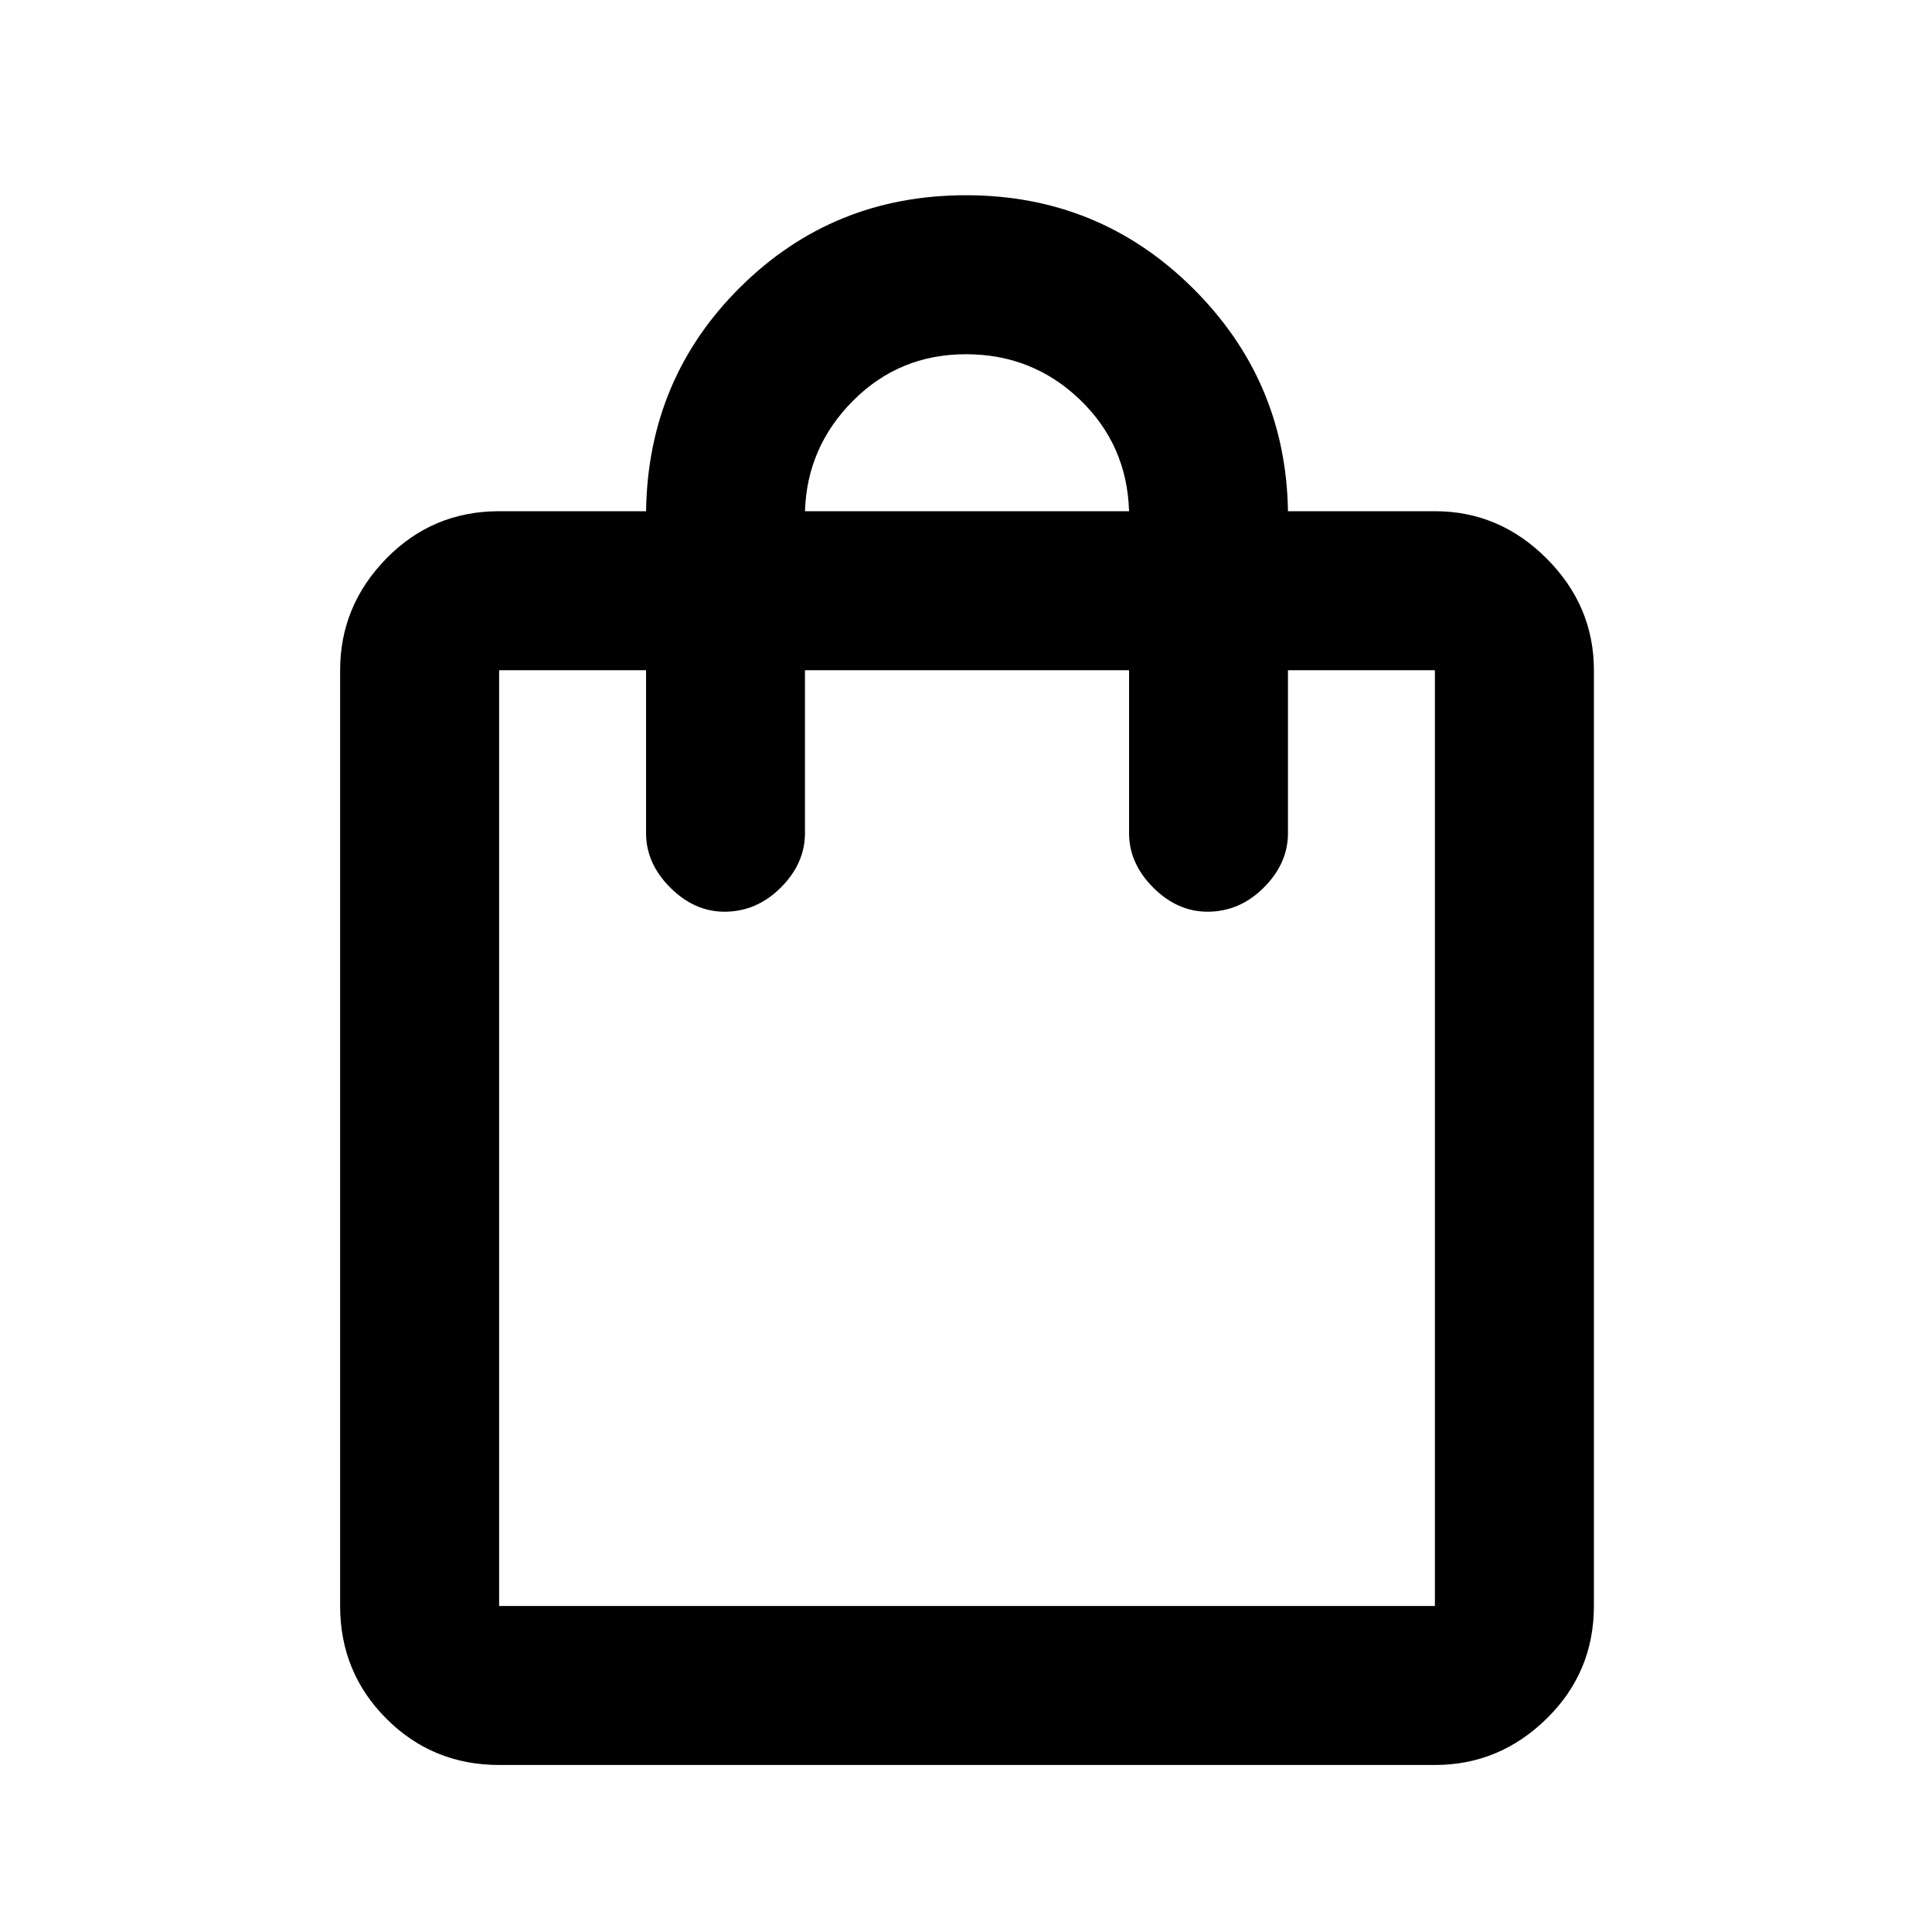 <svg xmlns="http://www.w3.org/2000/svg" height="20" width="20"><path d="M5.167 18.271q-.688 0-1.167-.479-.479-.48-.479-1.167V6.938q0-.667.479-1.157.479-.489 1.167-.489h1.521q.02-1.375.979-2.323.958-.948 2.333-.948 1.375 0 2.344.958.968.959.989 2.313h1.521q.667 0 1.156.489.49.49.49 1.157v9.687q0 .687-.49 1.167-.489.479-1.156.479ZM8.333 5.292h3.355q-.021-.688-.511-1.157-.489-.468-1.177-.468-.688 0-1.167.479-.479.479-.5 1.146ZM5.167 16.625h9.687V6.938h-1.521v1.687q0 .313-.25.563-.25.25-.583.25-.312 0-.562-.25-.25-.25-.25-.563V6.938H8.333v1.687q0 .313-.25.563-.25.25-.583.25-.312 0-.562-.25-.25-.25-.25-.563V6.938H5.167v9.687Zm0 0V6.938v9.687Z"/></svg>